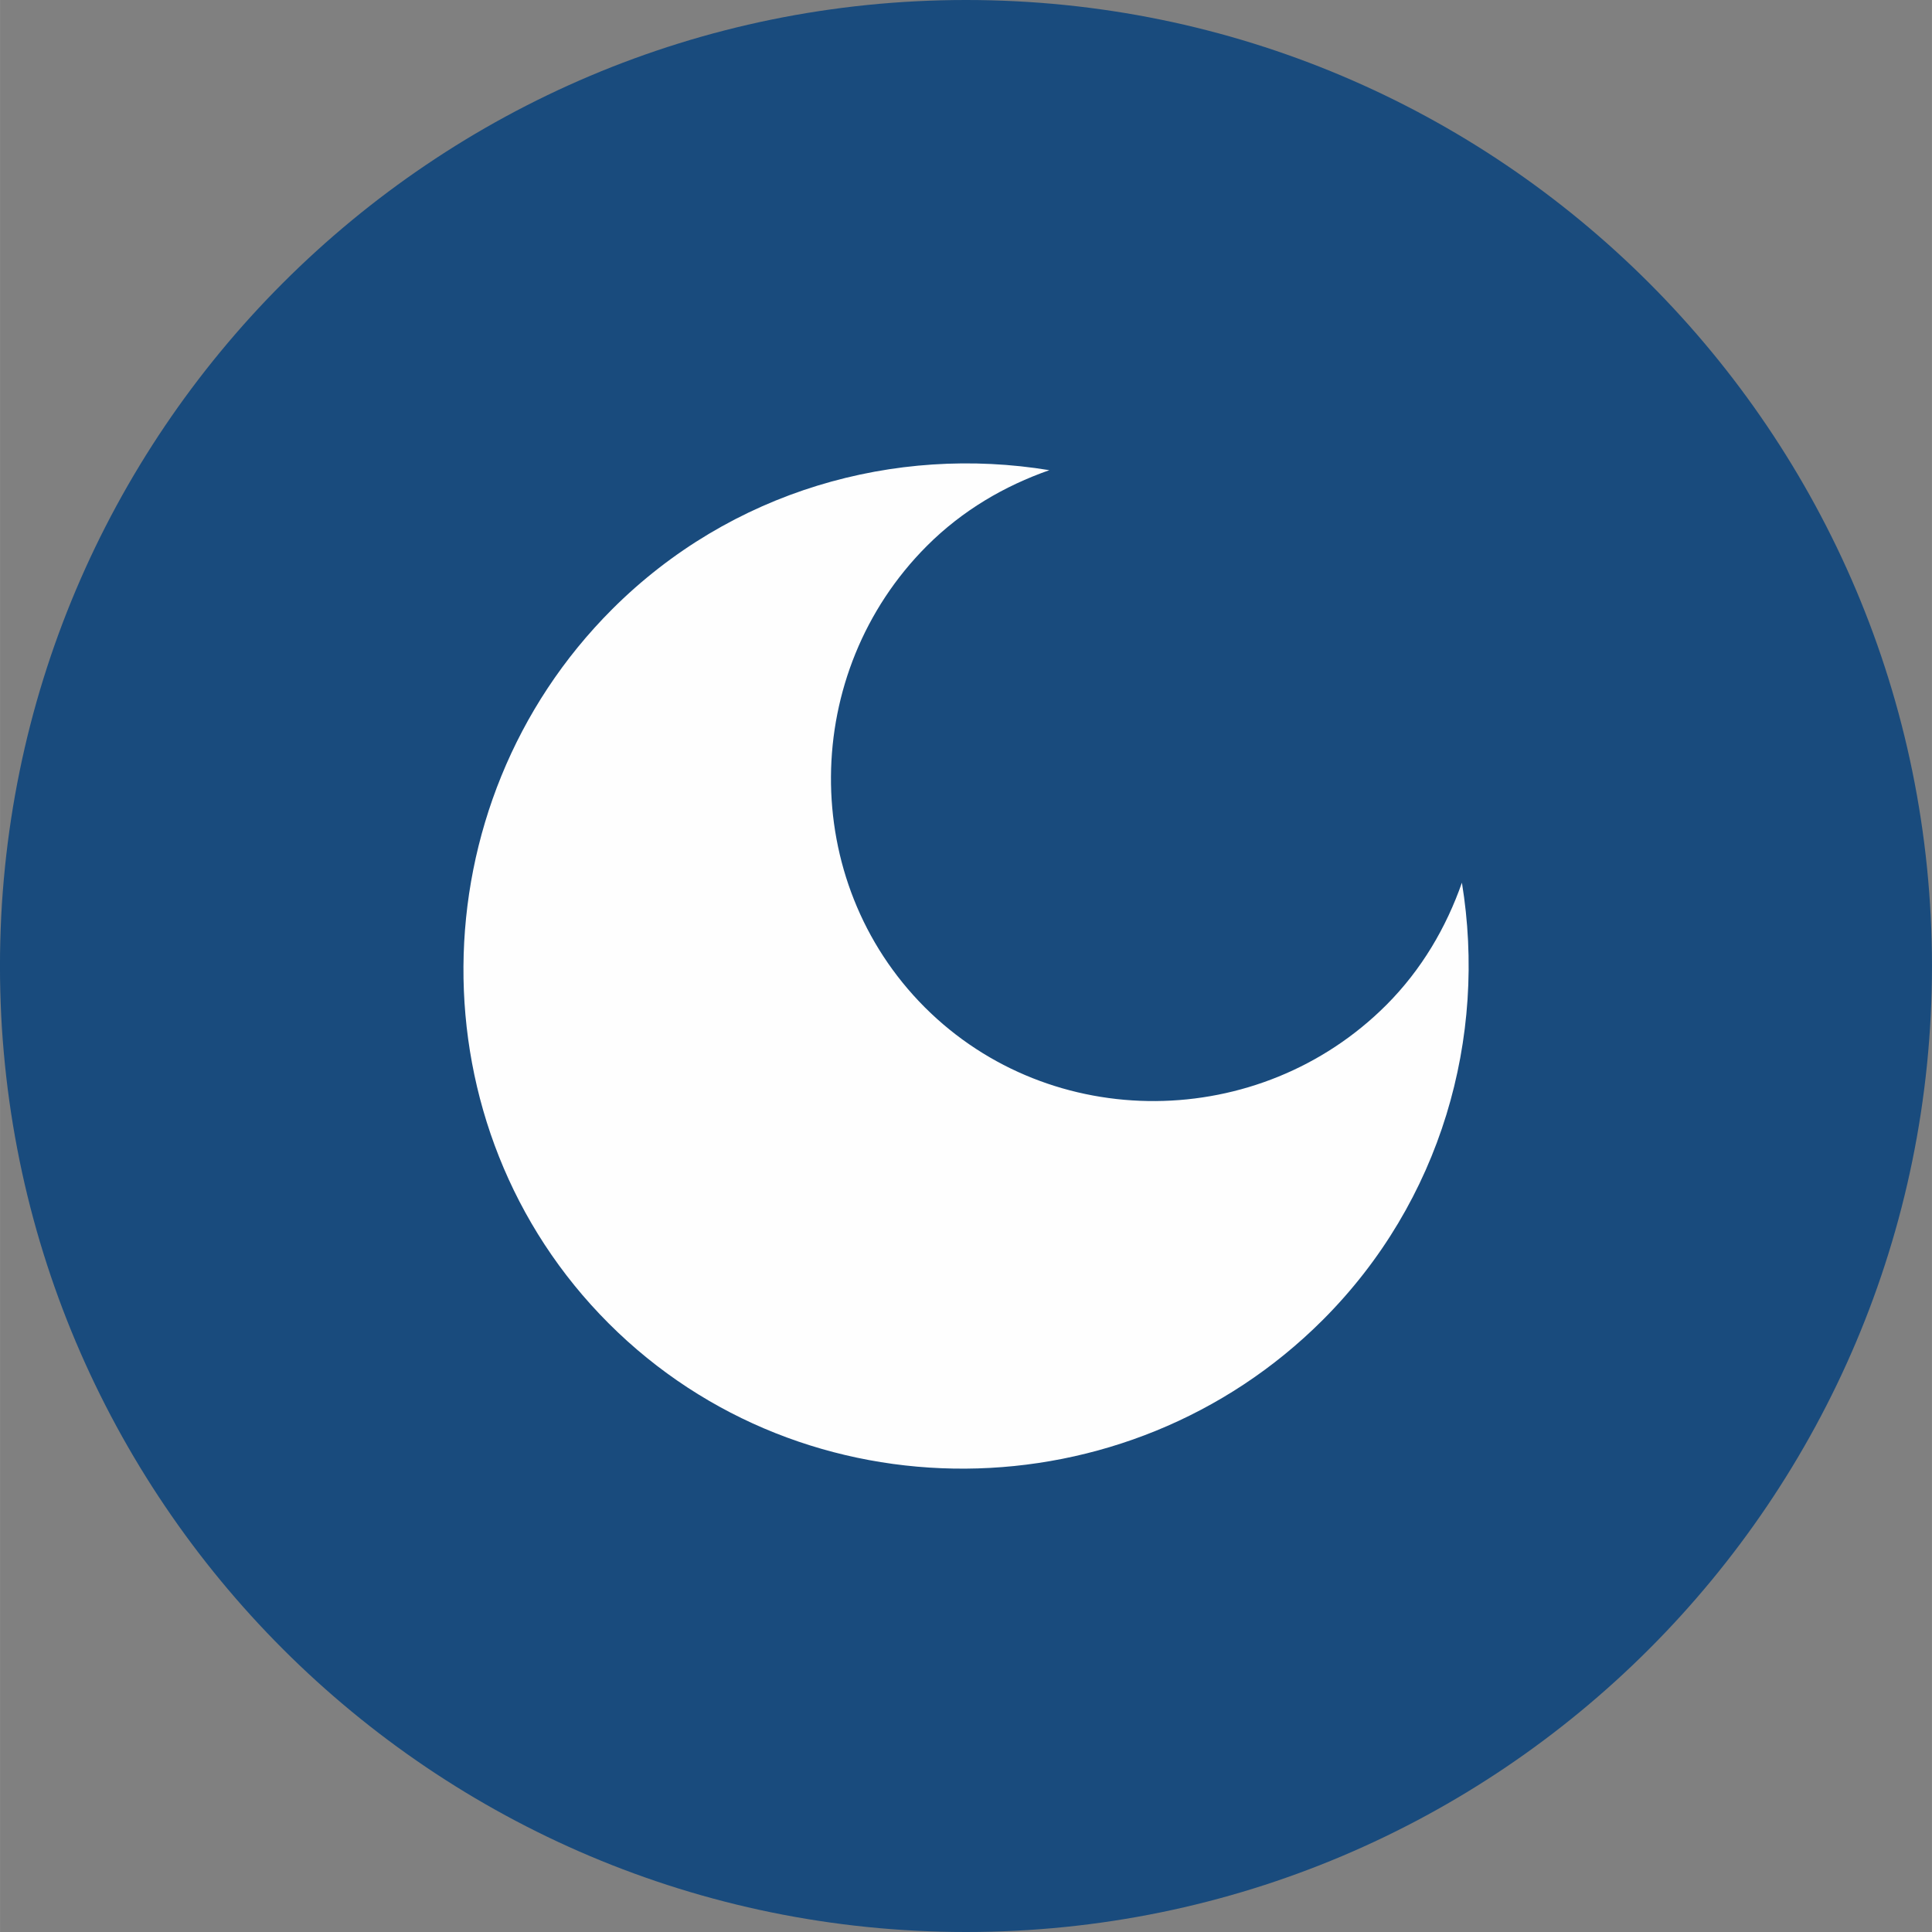 <?xml version="1.0" encoding="UTF-8"?>
<!DOCTYPE svg PUBLIC "-//W3C//DTD SVG 1.1//EN" "http://www.w3.org/Graphics/SVG/1.1/DTD/svg11.dtd">
<!-- Creator: CorelDRAW 2019 (64-Bit) -->
<svg xmlns="http://www.w3.org/2000/svg" xml:space="preserve" width="3.387mm" height="3.387mm" version="1.1" style="shape-rendering:geometricPrecision; text-rendering:geometricPrecision; image-rendering:optimizeQuality; fill-rule:evenodd; clip-rule:evenodd"
viewBox="0 0 338.66 338.67"
 xmlns:xlink="http://www.w3.org/1999/xlink"
 xmlns:xodm="http://www.corel.com/coreldraw/odm/2003">
 <rect x="0" y="0" width="338.66" height="338.67" fill="#808080" stroke="none"/>
 <defs>
  <style type="text/css">
   <![CDATA[
    .fil1 {fill:#FEFEFE;fill-rule:nonzero}
    .fil0 {fill:#194B7D;fill-rule:nonzero}
   ]]>
  </style>
 </defs>
 <g id="Слой_x0020_1">
  <g id="_2248651990480">
   <path class="fil0" d="M338.66 169.34c0,93.53 -75.8,169.33 -169.33,169.33 -93.52,0 -169.34,-75.8 -169.34,-169.33 0,-93.52 75.82,-169.34 169.34,-169.34 93.53,0 169.33,75.82 169.33,169.34z"/>
   <path class="fil1" d="M243 176.18c-22.19,22.19 -58.71,22.56 -80.89,0.4 -22.19,-22.21 -21.8,-58.71 0.37,-80.89 6.25,-6.25 13.64,-10.53 21.46,-13.27 -27.07,-4.45 -55.8,3.56 -76.64,24.38 -34.35,34.34 -34.95,90.84 -0.6,125.19 34.34,34.34 90.82,33.74 125.16,-0.6 20.84,-20.84 28.83,-49.58 24.4,-76.66 -2.75,7.83 -7.04,15.22 -13.26,21.45z"/>
  </g>
 </g>
</svg>
